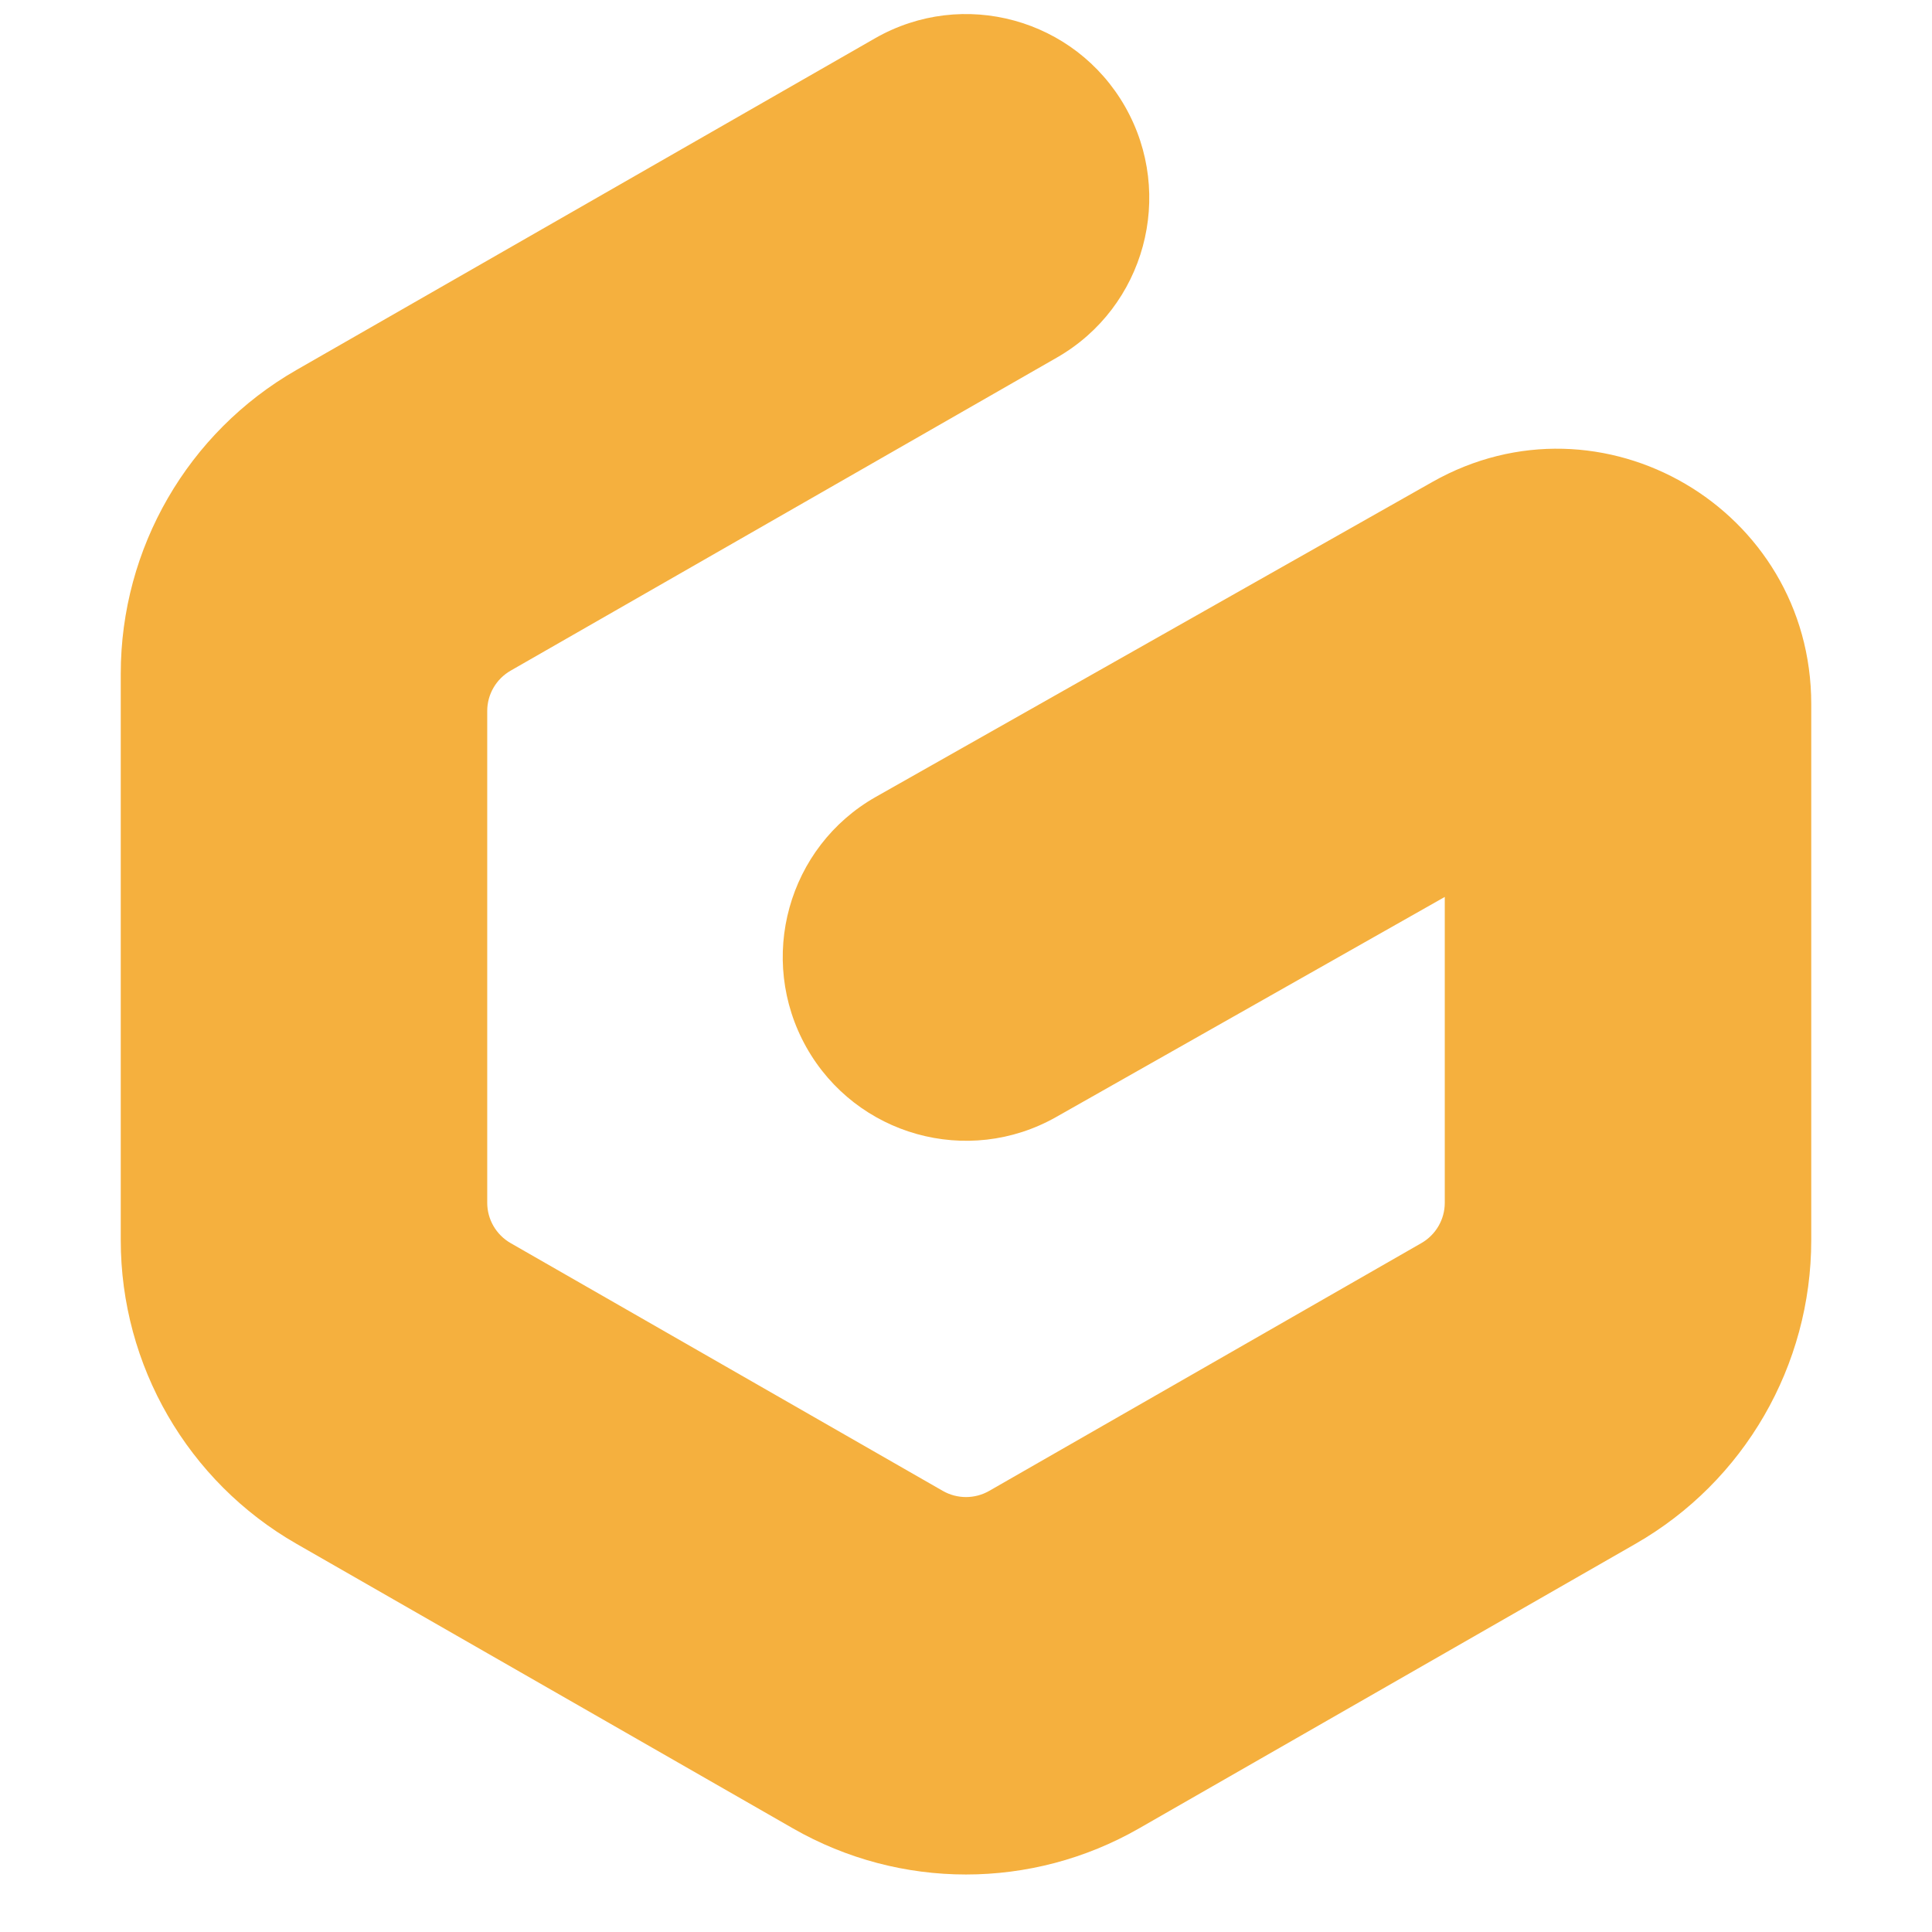 <?xml version="1.0" encoding="UTF-8"?>
<!-- Generated by Pixelmator Pro 3.3.8 -->
<svg width="16" height="16" viewBox="0 0 16 16" xmlns="http://www.w3.org/2000/svg">
    <g id="Group">
        <path id="logo-mark" fill="#f5b03e" fill-rule="evenodd" stroke="none" d="M 9.318 0.884 C 9.733 1.614 9.481 2.544 8.753 2.961 L 4.229 5.554 C 4.109 5.623 4.035 5.75 4.035 5.888 L 4.035 9.961 C 4.035 10.099 4.109 10.226 4.229 10.295 L 7.808 12.347 C 7.927 12.415 8.073 12.415 8.192 12.347 L 11.771 10.295 C 11.891 10.226 11.965 10.099 11.965 9.961 L 11.965 7.428 L 8.746 9.251 C 8.016 9.664 7.09 9.405 6.678 8.673 C 6.267 7.941 6.524 7.012 7.254 6.599 L 11.861 3.992 C 13.264 3.197 15 4.214 15 5.831 L 15 10.27 C 15 11.309 14.445 12.269 13.545 12.785 L 9.433 15.142 C 8.545 15.651 7.455 15.651 6.567 15.142 L 2.455 12.785 C 1.555 12.269 1 11.309 1 10.27 L 1 5.58 C 1 4.54 1.555 3.58 2.455 3.064 L 7.247 0.317 C 7.975 -0.1 8.902 0.154 9.318 0.884 Z"/>
    </g>
</svg>
